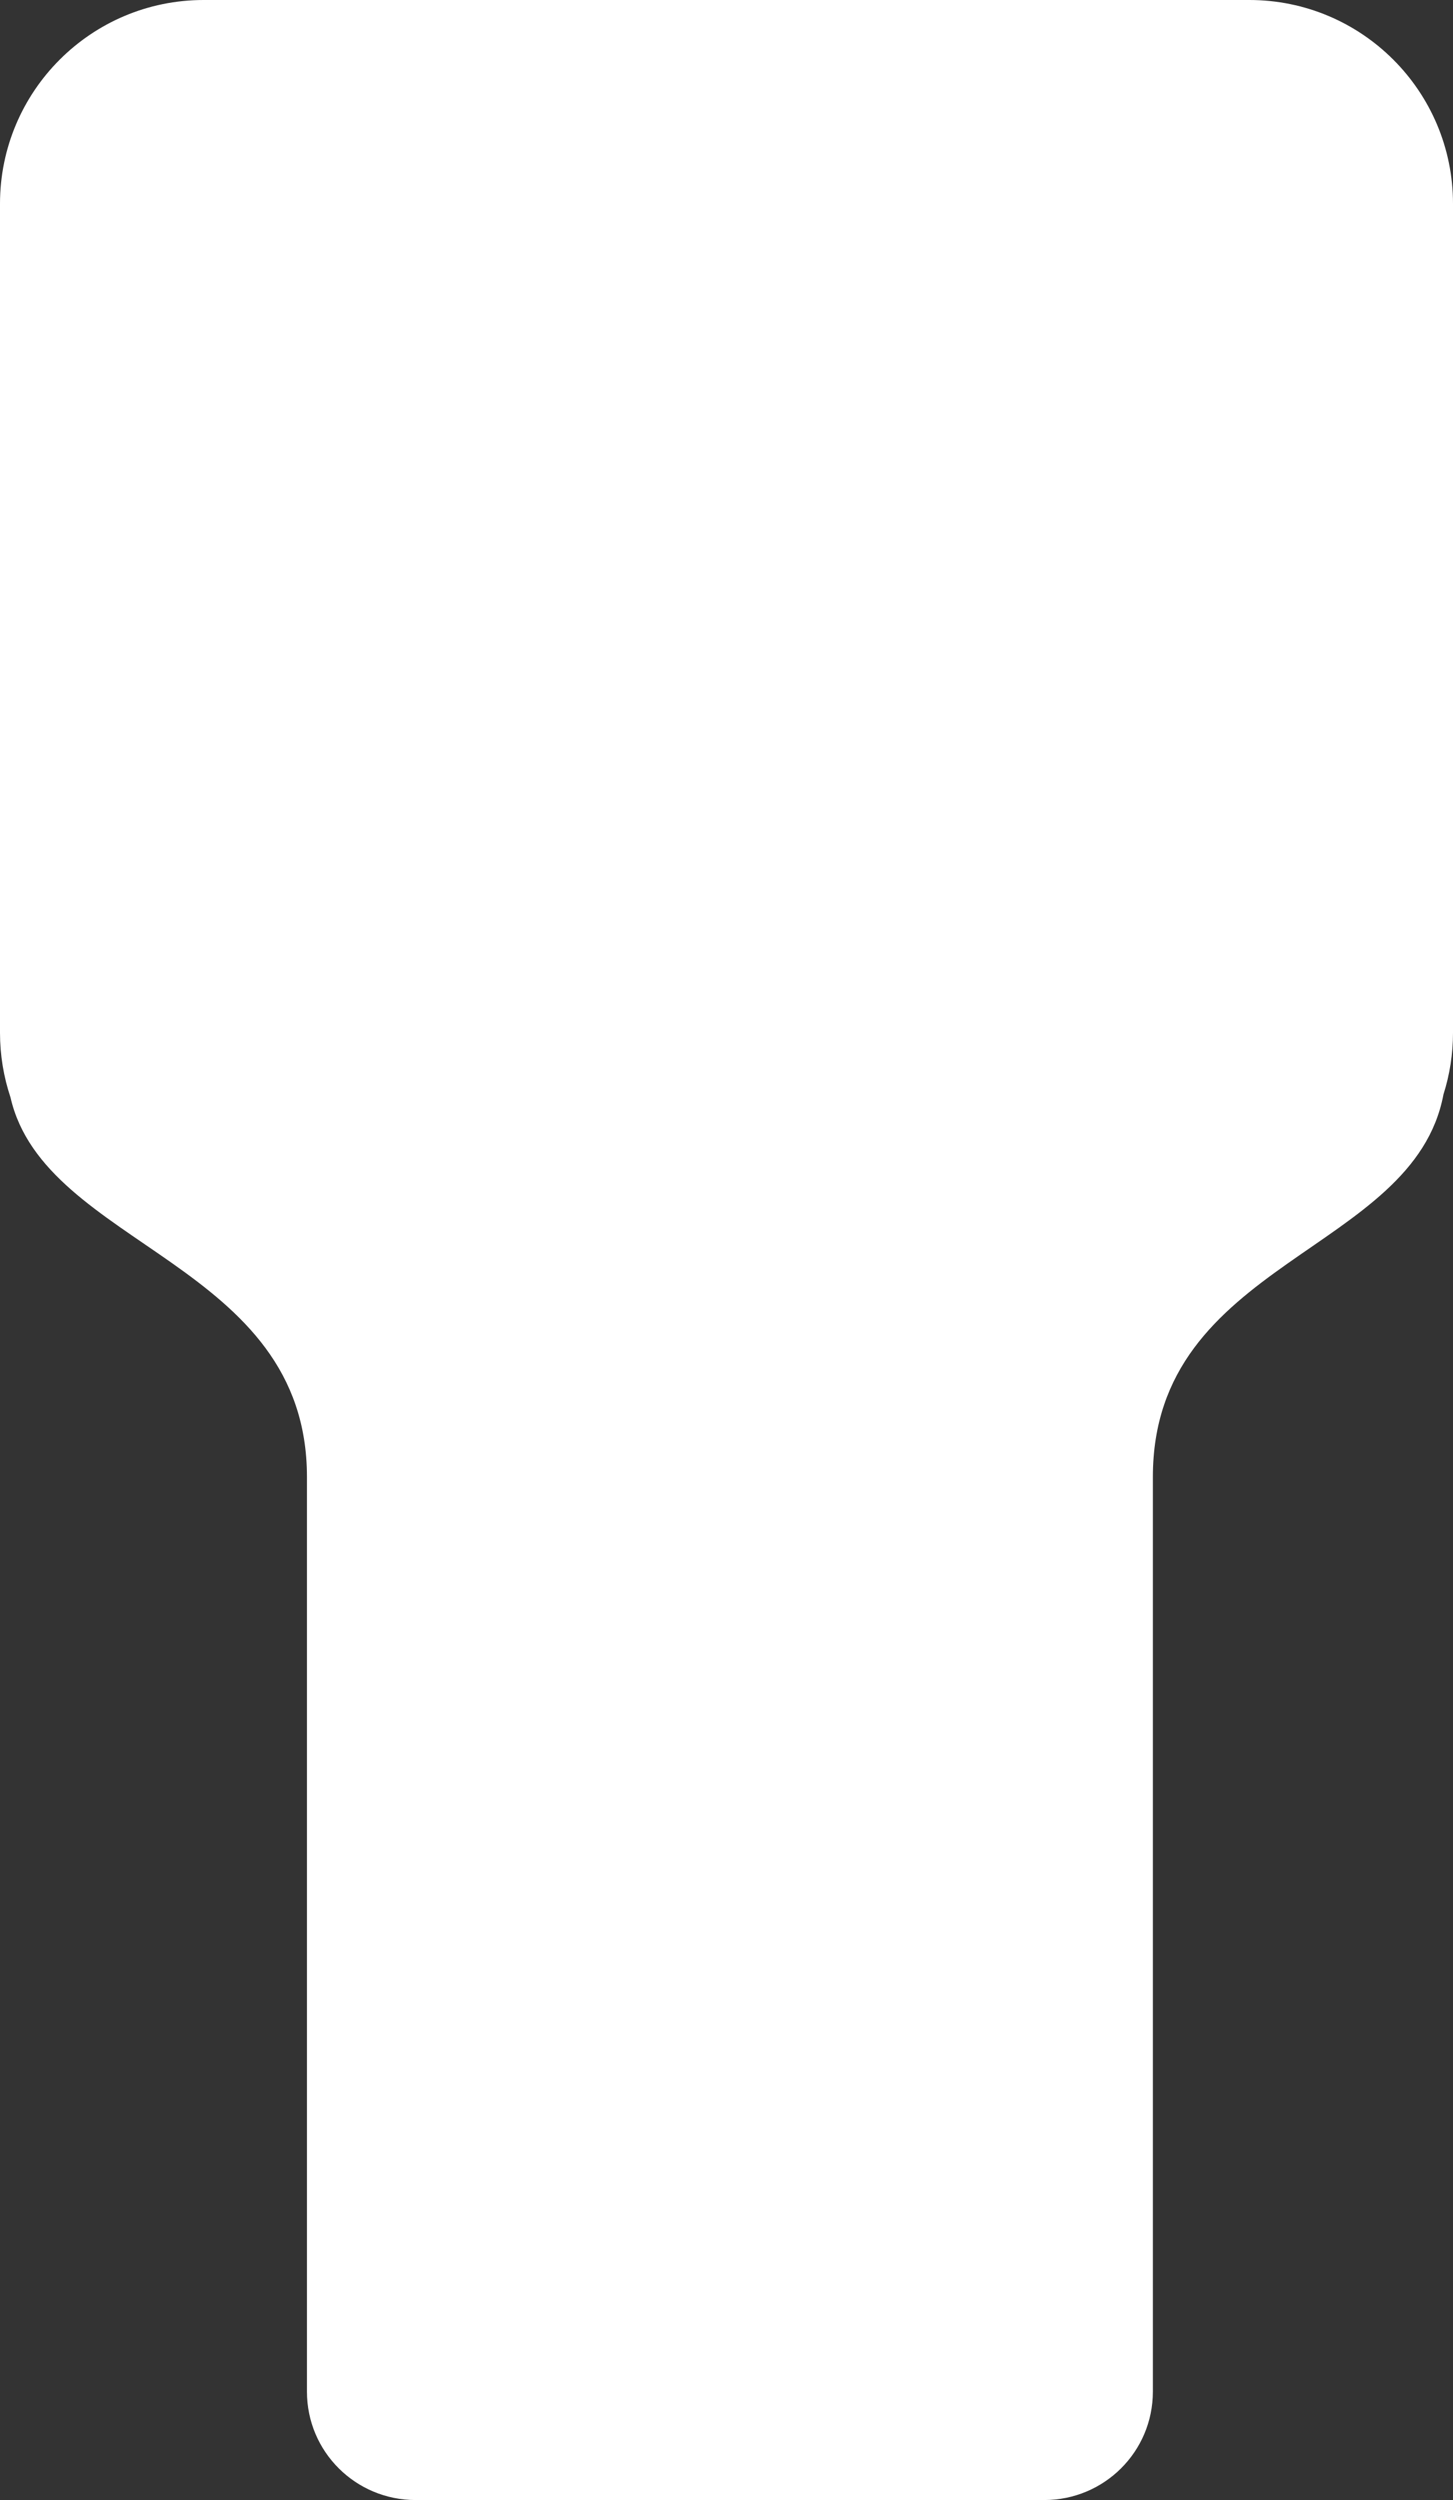 <svg width="1070" height="1840" viewBox="0 0 1070 1840" fill="none" xmlns="http://www.w3.org/2000/svg">
<rect x="0" y="0" width="1070" height="1840" fill="#333333" stroke="none"/>
<path d="M920 0C1002.84 0 1070 67.157 1070 150V760C1070 775.868 1067.53 791.159 1062.97 805.514C1041 922.57 848.979 927.22 848.979 1087.05V1760.23C848.978 1804.41 813.161 1840 768.979 1840H306.046C261.863 1840 226.046 1804.41 226.046 1760.23V1087.05C226.046 928.594 32.947 918.269 7.718 807.618C2.713 792.657 0 776.645 0 760V150C0 67.157 67.157 5.15413e-06 150 0H920Z" fill="white"/>
</svg>
